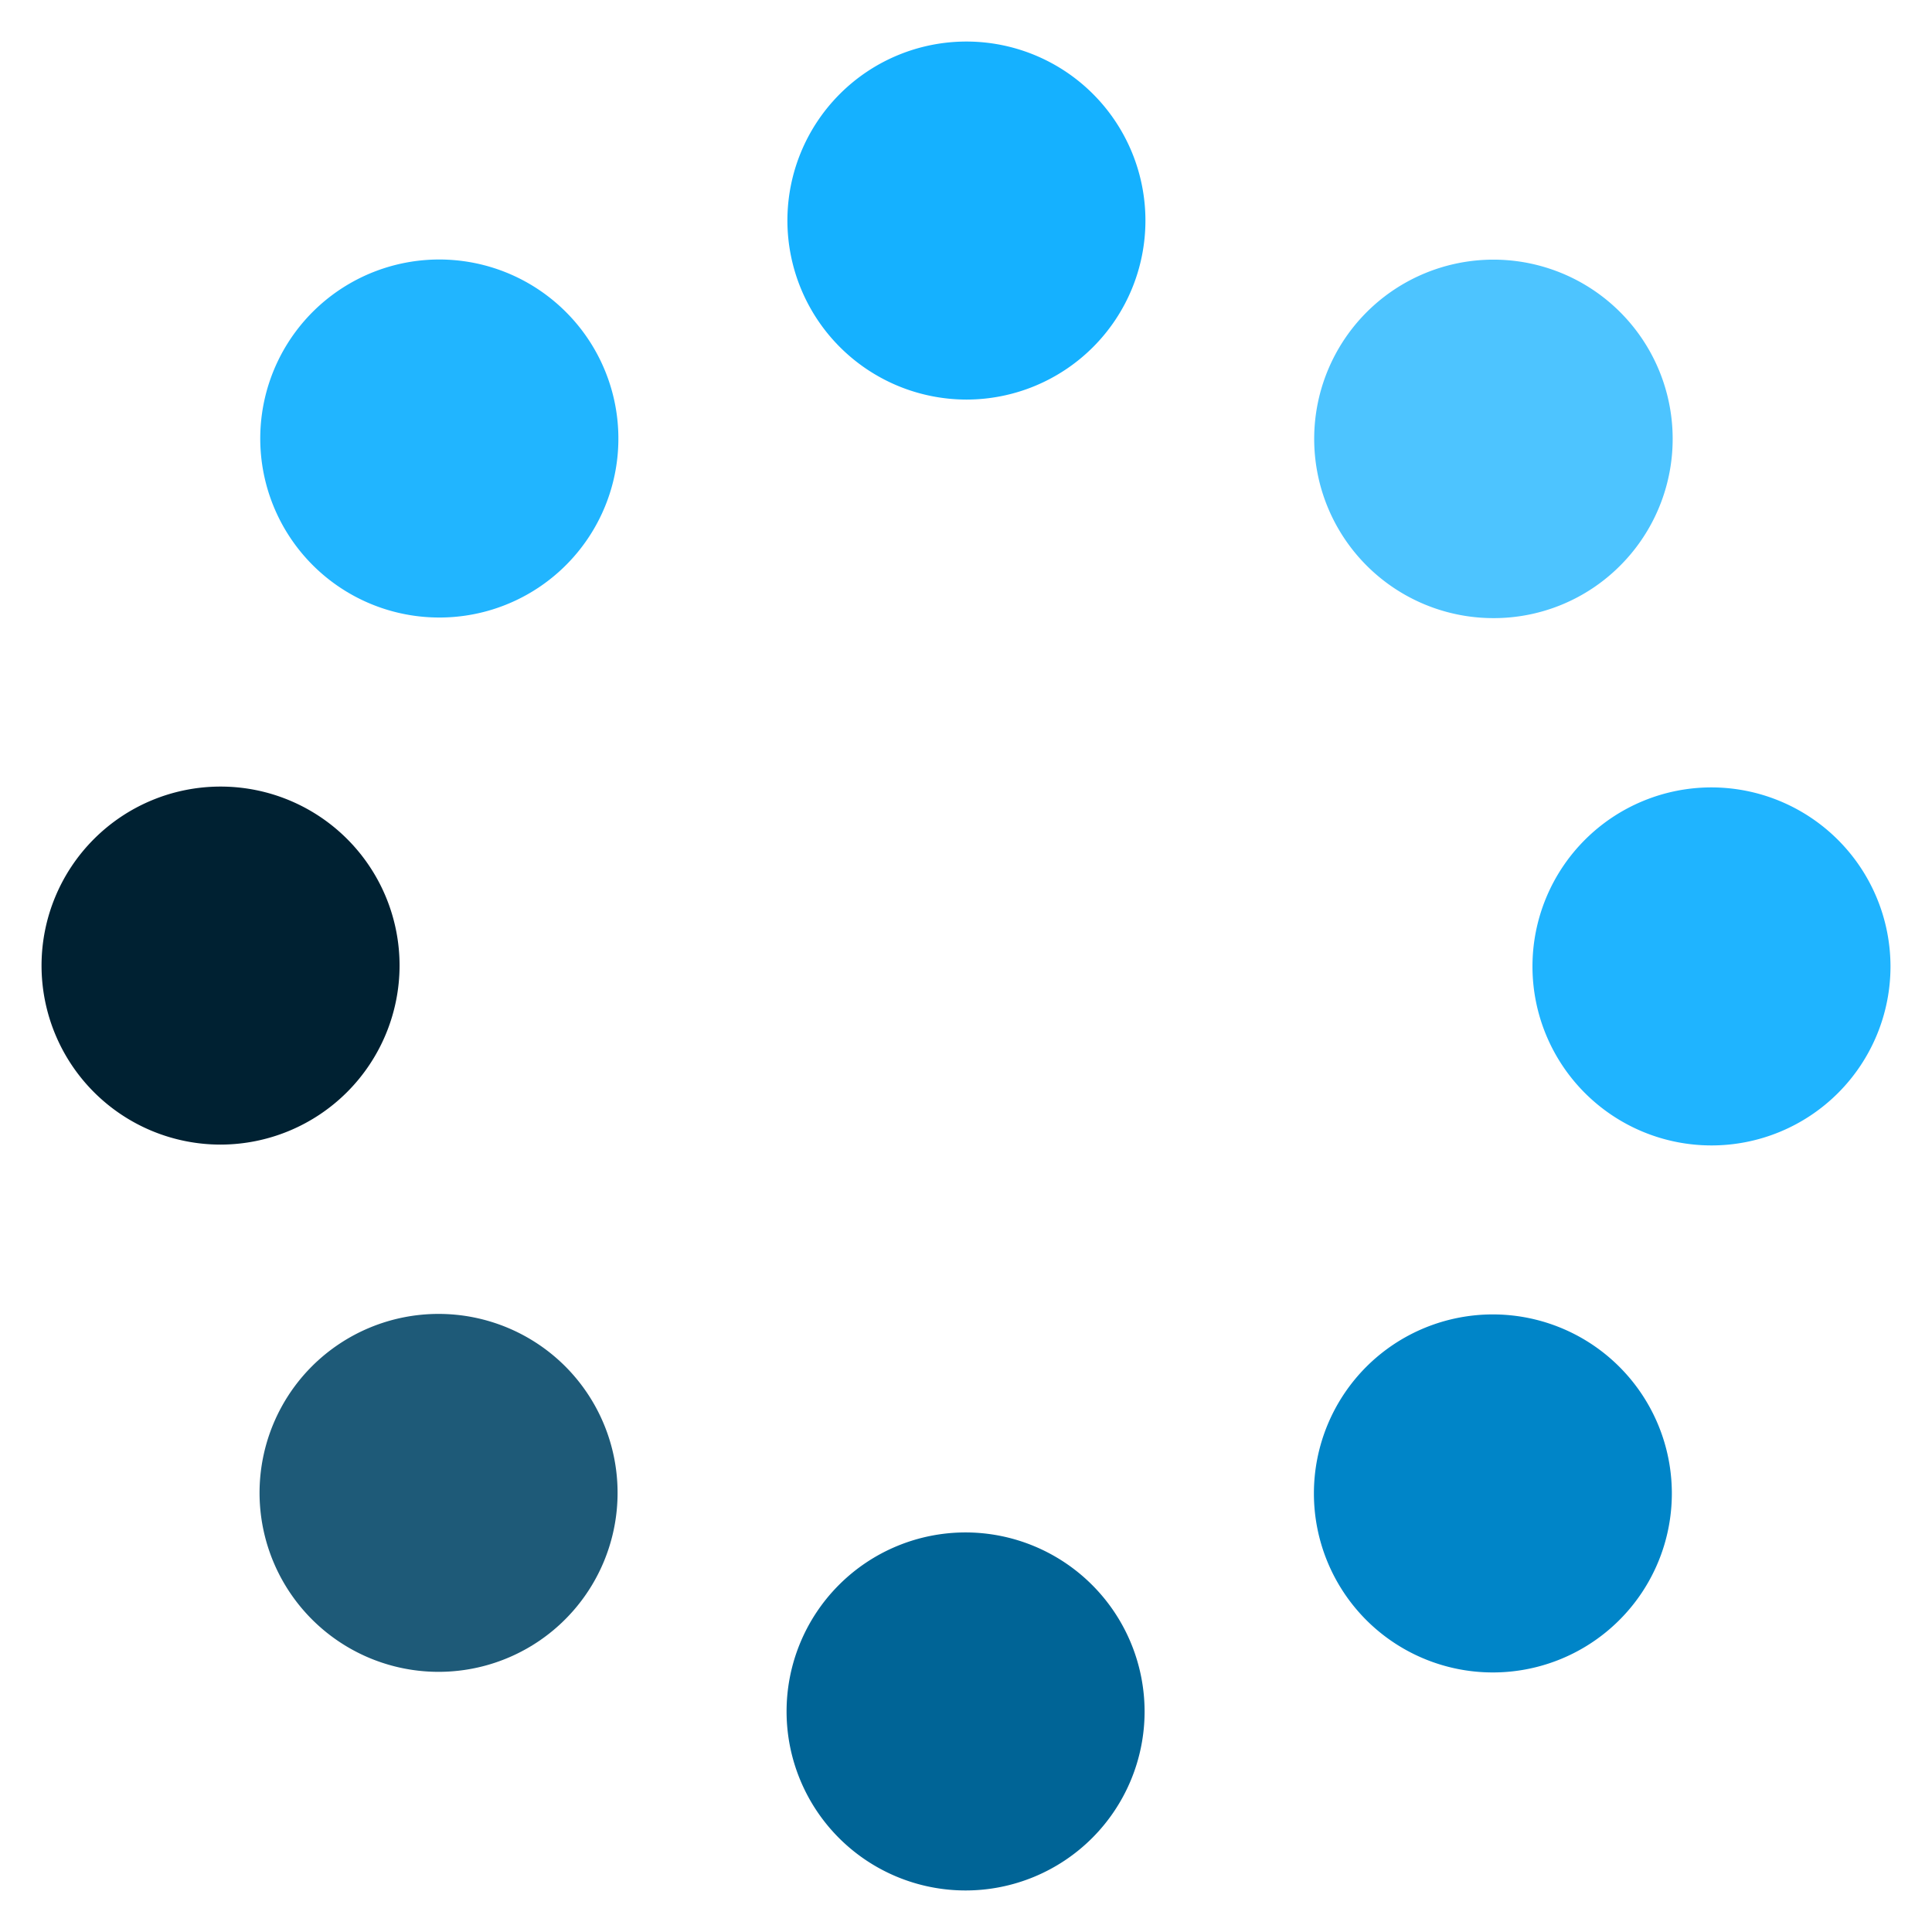<svg id="SvgjsSvg1001" width="288" height="288" xmlns="http://www.w3.org/2000/svg" version="1.1" xmlns:xlink="http://www.w3.org/1999/xlink" xmlns:svgjs="http://svgjs.com/svgjs"><defs id="SvgjsDefs1002"></defs><g id="SvgjsG1008" transform="matrix(1,0,0,1,0,0)"><svg xmlns="http://www.w3.org/2000/svg" data-name="Layer 2" viewBox="0 0 512 512" width="288" height="288"><path fill="#15b1ff" d="M256.11,105.89a47.44,47.44,0,1,0-47.44-47.44A47.5,47.5,0,0,0,256.11,105.89Z" class="colore199e9 svgShape"></path><path fill="#21b5ff" d="M116.39,163.65a47.42,47.42,0,0,0,33.55-81h0a47.44,47.44,0,1,0-33.55,81Z" class="colorf0ccf4 svgShape"></path><path fill="#002132" d="M105.89,255.89a47.44,47.44,0,1,0-47.44,47.44A47.5,47.5,0,0,0,105.89,255.89Z" class="color2d0032 svgShape"></path><path fill="#1e5a78" d="M82.68,362.07h0a47.44,47.44,0,1,0,67.09,0A47.5,47.5,0,0,0,82.68,362.07Z" class="color5a0064 svgShape"></path><path fill="#006496" d="M255.89,406.11a47.44,47.44,0,1,0,47.44,47.44A47.5,47.5,0,0,0,255.89,406.11Z" class="color860096 svgShape"></path><path fill="#0085c8" d="M362.07,362.23a47.5,47.5,0,0,0,0,67.09h0a47.44,47.44,0,1,0,0-67.09Z" class="colorb300c8 svgShape"></path><path fill="#1fb4ff" d="M453.56,208.67A47.44,47.44,0,1,0,501,256.11,47.5,47.5,0,0,0,453.56,208.67Z" class="colorc233d3 svgShape"></path><path fill="#4dc4ff" d="M395.77,163.81a47.3,47.3,0,0,0,33.55-13.87h0a47.5,47.5,0,1,0-33.55,13.87Z" class="colorec4dff svgShape"></path></svg></g></svg>